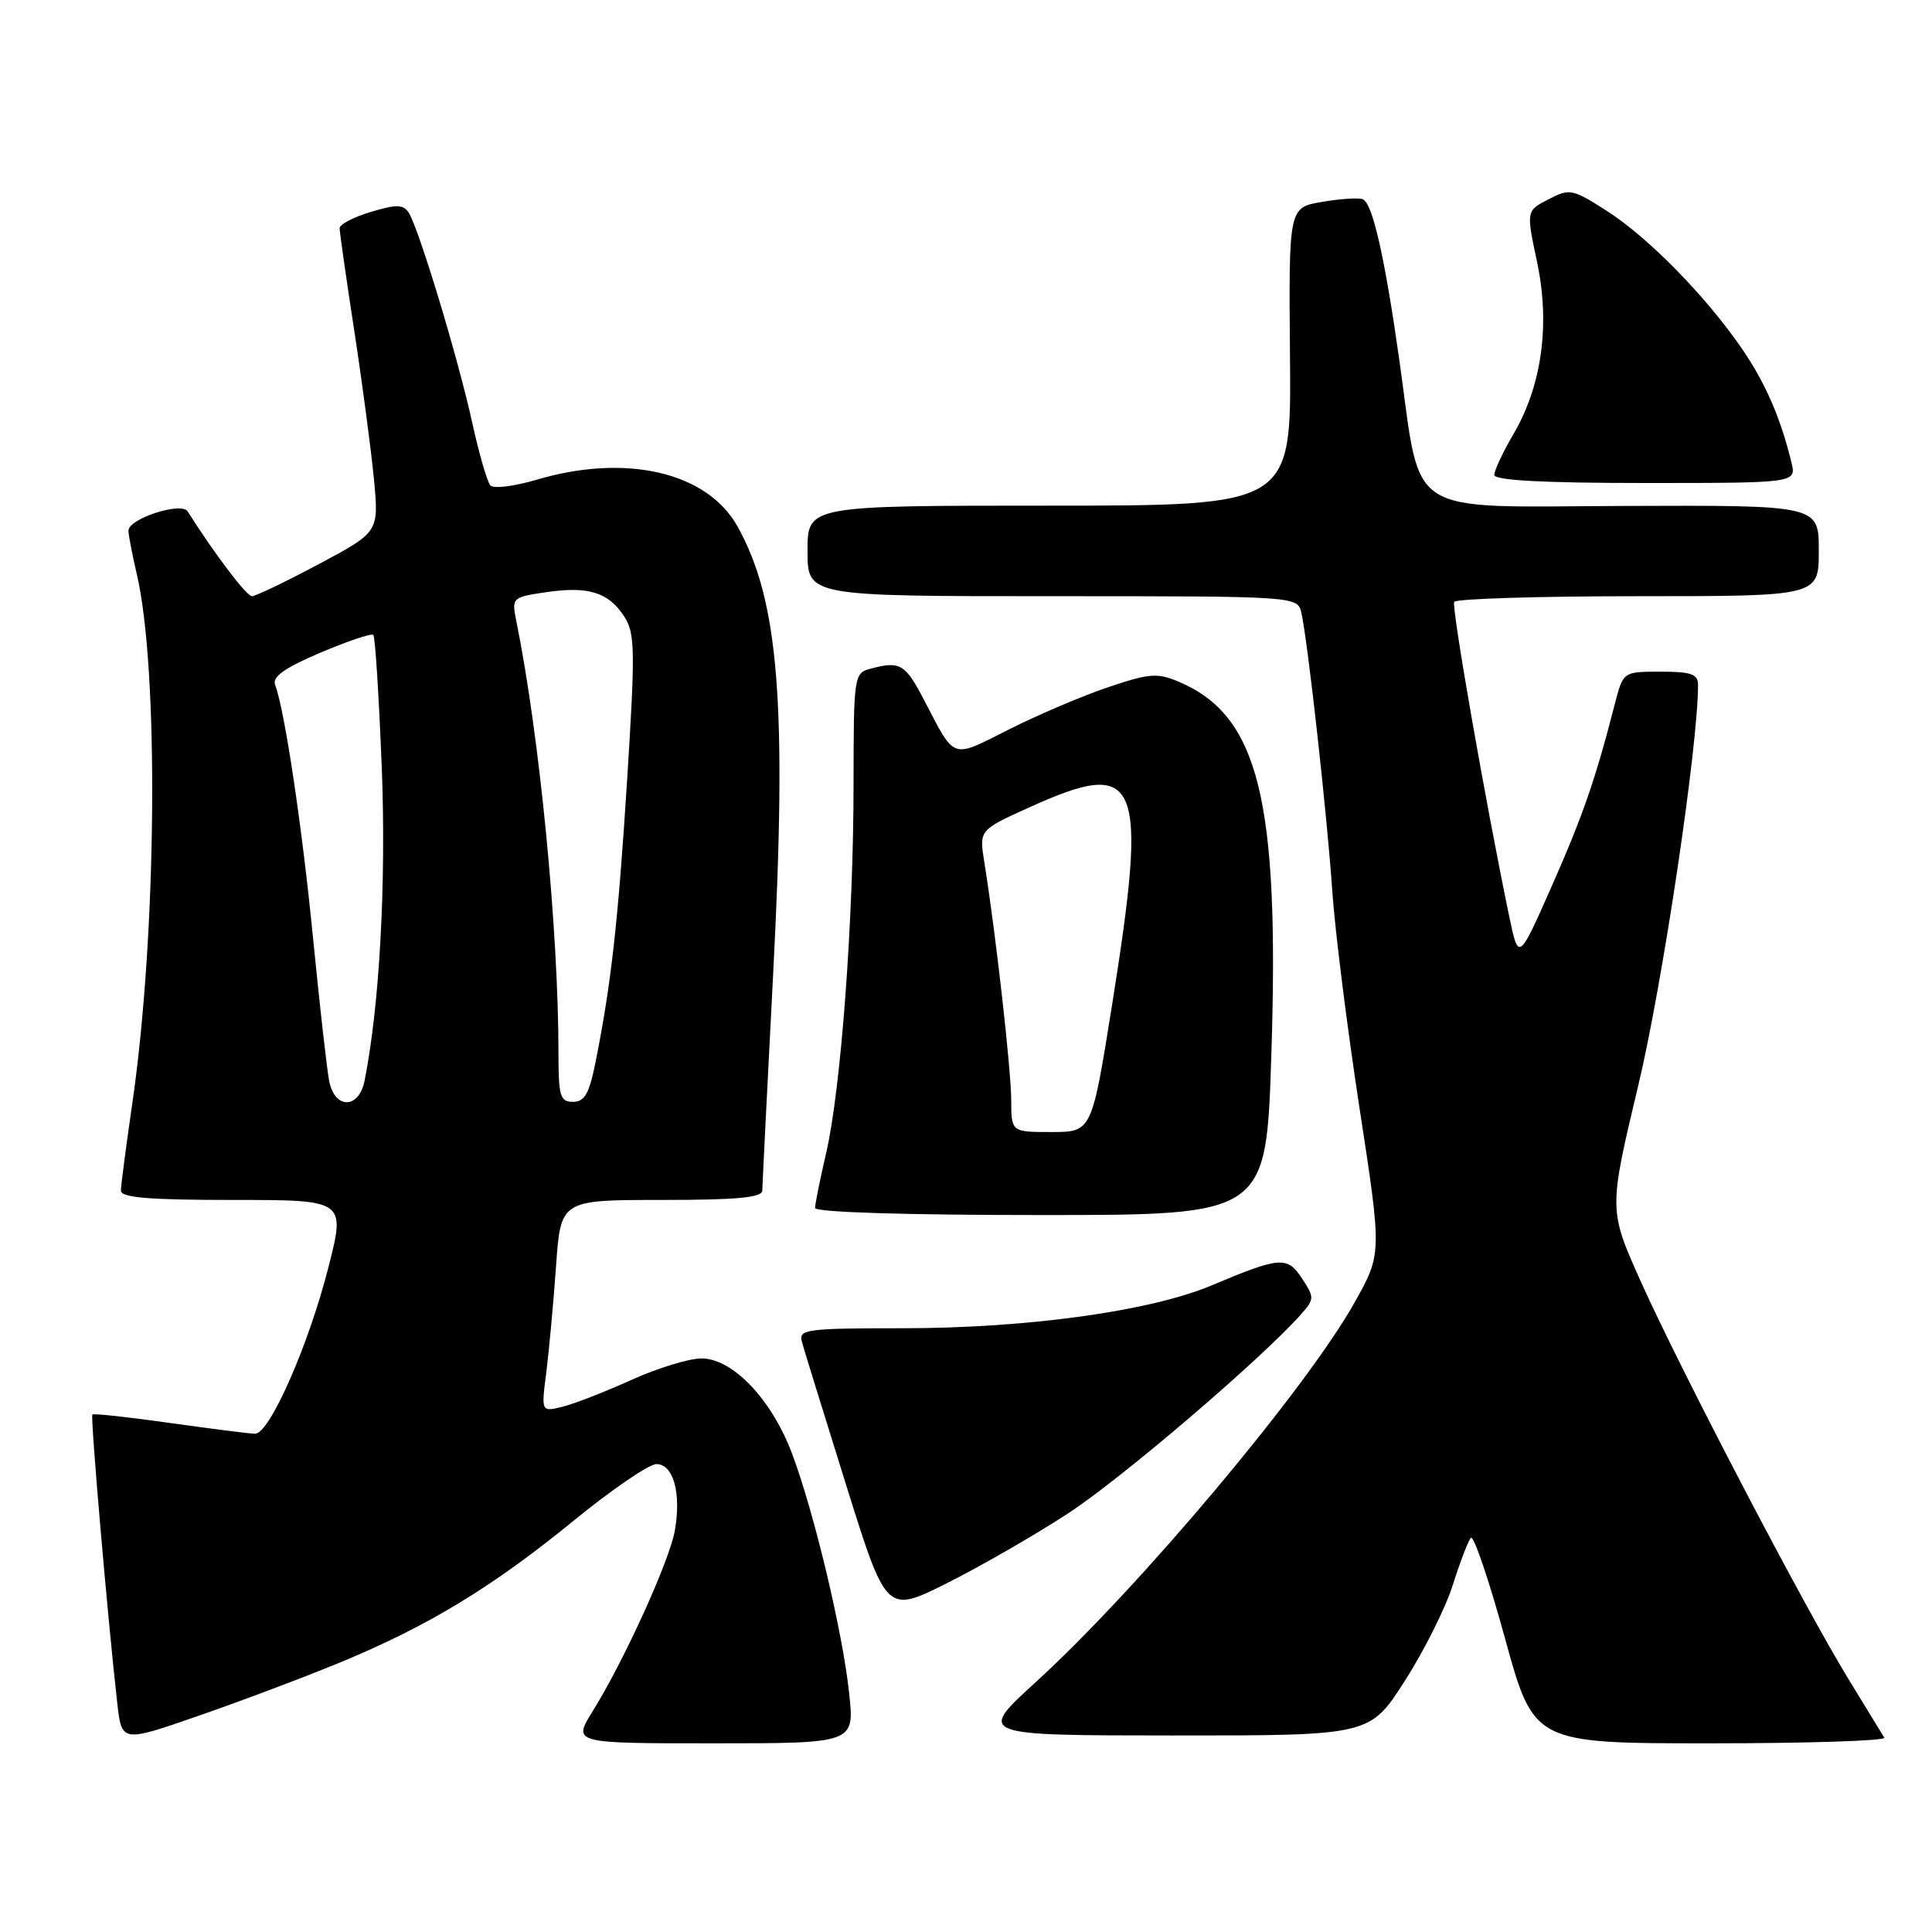 <?xml version="1.0" encoding="UTF-8" standalone="no"?>
<!DOCTYPE svg PUBLIC "-//W3C//DTD SVG 1.1//EN" "http://www.w3.org/Graphics/SVG/1.1/DTD/svg11.dtd" >
<svg xmlns="http://www.w3.org/2000/svg" xmlns:xlink="http://www.w3.org/1999/xlink" version="1.1" viewBox="0 0 256 256">
 <g >
 <path fill="currentColor"
d=" M 44.98 220.32 C 56.70 215.48 65.15 210.36 75.96 201.54 C 81.03 197.39 86.00 194.00 86.98 194.00 C 89.23 194.00 90.29 197.84 89.42 202.81 C 88.70 206.85 82.71 220.02 78.53 226.75 C 75.89 231.00 75.89 231.00 94.56 231.00 C 113.23 231.00 113.23 231.00 112.52 224.38 C 111.66 216.27 107.89 200.46 104.97 192.66 C 102.27 185.44 97.10 180.00 92.94 180.00 C 91.30 180.00 87.14 181.28 83.70 182.83 C 80.26 184.39 76.16 185.99 74.58 186.39 C 71.71 187.11 71.71 187.11 72.39 181.81 C 72.76 178.89 73.34 172.56 73.68 167.75 C 74.30 159.00 74.30 159.00 87.65 159.00 C 97.66 159.00 101.00 158.69 101.01 157.75 C 101.02 157.06 101.66 144.12 102.45 129.00 C 104.30 93.20 103.21 79.59 97.72 69.75 C 93.71 62.55 82.93 60.05 71.06 63.58 C 68.14 64.44 65.41 64.78 64.98 64.33 C 64.56 63.87 63.48 60.12 62.57 56.00 C 60.72 47.52 55.47 30.19 54.15 28.17 C 53.44 27.08 52.53 27.06 49.14 28.08 C 46.86 28.76 45.00 29.73 45.00 30.23 C 45.00 30.72 45.87 36.84 46.94 43.82 C 48.01 50.79 49.18 59.65 49.55 63.50 C 50.21 70.50 50.21 70.50 42.24 74.75 C 37.85 77.09 33.87 79.00 33.38 79.00 C 32.67 79.00 28.42 73.39 24.87 67.77 C 24.03 66.44 16.99 68.74 17.02 70.33 C 17.04 70.97 17.53 73.53 18.11 76.00 C 21.07 88.54 20.79 123.62 17.56 146.00 C 16.72 151.78 16.03 157.06 16.02 157.75 C 16.00 158.69 19.64 159.00 30.90 159.00 C 45.79 159.00 45.79 159.00 43.51 167.95 C 40.89 178.25 35.71 190.01 33.80 189.98 C 33.09 189.97 28.01 189.32 22.52 188.55 C 17.03 187.77 12.40 187.27 12.24 187.43 C 11.96 187.71 14.26 214.38 15.54 225.69 C 16.13 230.89 16.13 230.89 26.31 227.35 C 31.92 225.41 40.32 222.24 44.98 220.32 Z  M 249.68 230.25 C 249.44 229.84 247.30 226.35 244.94 222.50 C 239.15 213.06 222.79 181.76 217.46 169.91 C 213.15 160.31 213.15 160.31 217.06 143.91 C 220.30 130.38 225.00 98.88 225.00 90.75 C 225.00 89.32 224.10 89.00 220.04 89.00 C 215.08 89.00 215.08 89.00 213.98 93.25 C 211.41 103.27 209.75 108.06 205.61 117.43 C 201.22 127.36 201.22 127.36 199.98 121.43 C 196.82 106.23 192.31 80.42 192.69 79.75 C 192.93 79.34 203.89 79.00 217.06 79.00 C 241.00 79.00 241.00 79.00 241.00 72.97 C 241.00 66.94 241.00 66.94 215.25 67.04 C 185.78 67.15 188.38 68.81 185.46 48.00 C 183.50 34.09 181.87 26.89 180.57 26.40 C 179.98 26.18 177.53 26.34 175.13 26.76 C 170.76 27.51 170.76 27.51 170.93 47.26 C 171.11 67.00 171.11 67.00 139.05 67.00 C 107.00 67.00 107.00 67.00 107.00 73.00 C 107.00 79.00 107.00 79.00 139.48 79.00 C 171.96 79.00 171.96 79.00 172.45 81.25 C 173.32 85.21 175.86 108.17 176.53 118.00 C 176.88 123.22 178.51 136.19 180.14 146.81 C 183.11 166.12 183.11 166.12 179.51 172.55 C 173.12 183.98 150.91 210.43 137.22 222.91 C 129.50 229.95 129.50 229.95 155.50 229.96 C 181.50 229.97 181.50 229.97 186.14 222.74 C 188.69 218.76 191.56 213.03 192.51 210.00 C 193.47 206.97 194.54 204.17 194.90 203.77 C 195.26 203.37 197.29 209.33 199.40 217.02 C 203.24 231.00 203.24 231.00 226.68 231.00 C 239.57 231.00 249.92 230.66 249.68 230.25 Z  M 141.50 200.55 C 148.53 195.98 167.11 180.10 172.38 174.17 C 174.17 172.15 174.18 171.93 172.54 169.43 C 170.57 166.42 169.66 166.49 160.50 170.34 C 152.37 173.75 136.10 176.00 119.51 176.00 C 106.91 176.00 105.81 176.15 106.24 177.75 C 106.50 178.71 109.13 187.22 112.08 196.65 C 117.44 213.80 117.44 213.80 125.47 209.78 C 129.89 207.57 137.10 203.42 141.50 200.55 Z  M 168.46 139.75 C 169.55 106.00 166.79 94.85 156.25 90.36 C 153.36 89.13 152.34 89.20 146.86 91.05 C 143.49 92.18 137.57 94.70 133.72 96.64 C 125.95 100.55 126.64 100.79 122.44 92.75 C 119.94 87.95 119.26 87.55 115.30 88.62 C 113.17 89.19 113.11 89.62 113.10 103.85 C 113.10 121.91 111.43 144.33 109.47 152.78 C 108.66 156.27 108.00 159.55 108.00 160.06 C 108.00 160.63 119.95 161.00 137.89 161.00 C 167.78 161.00 167.78 161.00 168.46 139.75 Z  M 237.37 61.25 C 235.92 55.32 233.94 50.78 230.84 46.24 C 226.09 39.30 218.45 31.50 212.95 27.97 C 208.35 25.02 208.00 24.95 205.18 26.41 C 202.23 27.93 202.23 27.93 203.67 34.72 C 205.42 43.01 204.31 51.09 200.53 57.54 C 199.14 59.91 198.00 62.34 198.00 62.93 C 198.00 63.65 204.44 64.00 218.02 64.00 C 238.04 64.00 238.04 64.00 237.37 61.25 Z  M 43.62 143.25 C 43.32 141.74 42.37 133.30 41.50 124.50 C 40.03 109.48 37.71 94.02 36.45 90.73 C 36.05 89.68 37.73 88.49 42.46 86.48 C 46.07 84.95 49.22 83.89 49.47 84.13 C 49.71 84.38 50.21 92.21 50.58 101.54 C 51.19 116.89 50.30 133.23 48.31 143.19 C 47.56 146.97 44.36 147.02 43.62 143.25 Z  M 74.00 139.58 C 74.00 123.19 71.49 97.45 68.42 82.33 C 67.79 79.20 67.85 79.14 72.29 78.48 C 77.91 77.64 80.59 78.45 82.68 81.64 C 84.15 83.88 84.19 85.98 83.10 103.31 C 81.90 122.19 80.99 130.36 78.91 140.75 C 78.08 144.91 77.46 146.00 75.93 146.00 C 74.22 146.00 74.00 145.25 74.00 139.58 Z  M 133.99 145.75 C 133.98 141.75 131.94 123.64 130.43 114.25 C 129.74 109.99 129.74 109.99 136.35 107.00 C 151.06 100.32 152.17 102.98 147.34 133.25 C 144.66 150.00 144.66 150.00 139.33 150.00 C 134.00 150.00 134.00 150.00 133.99 145.75 Z "/>
</g>
</svg>